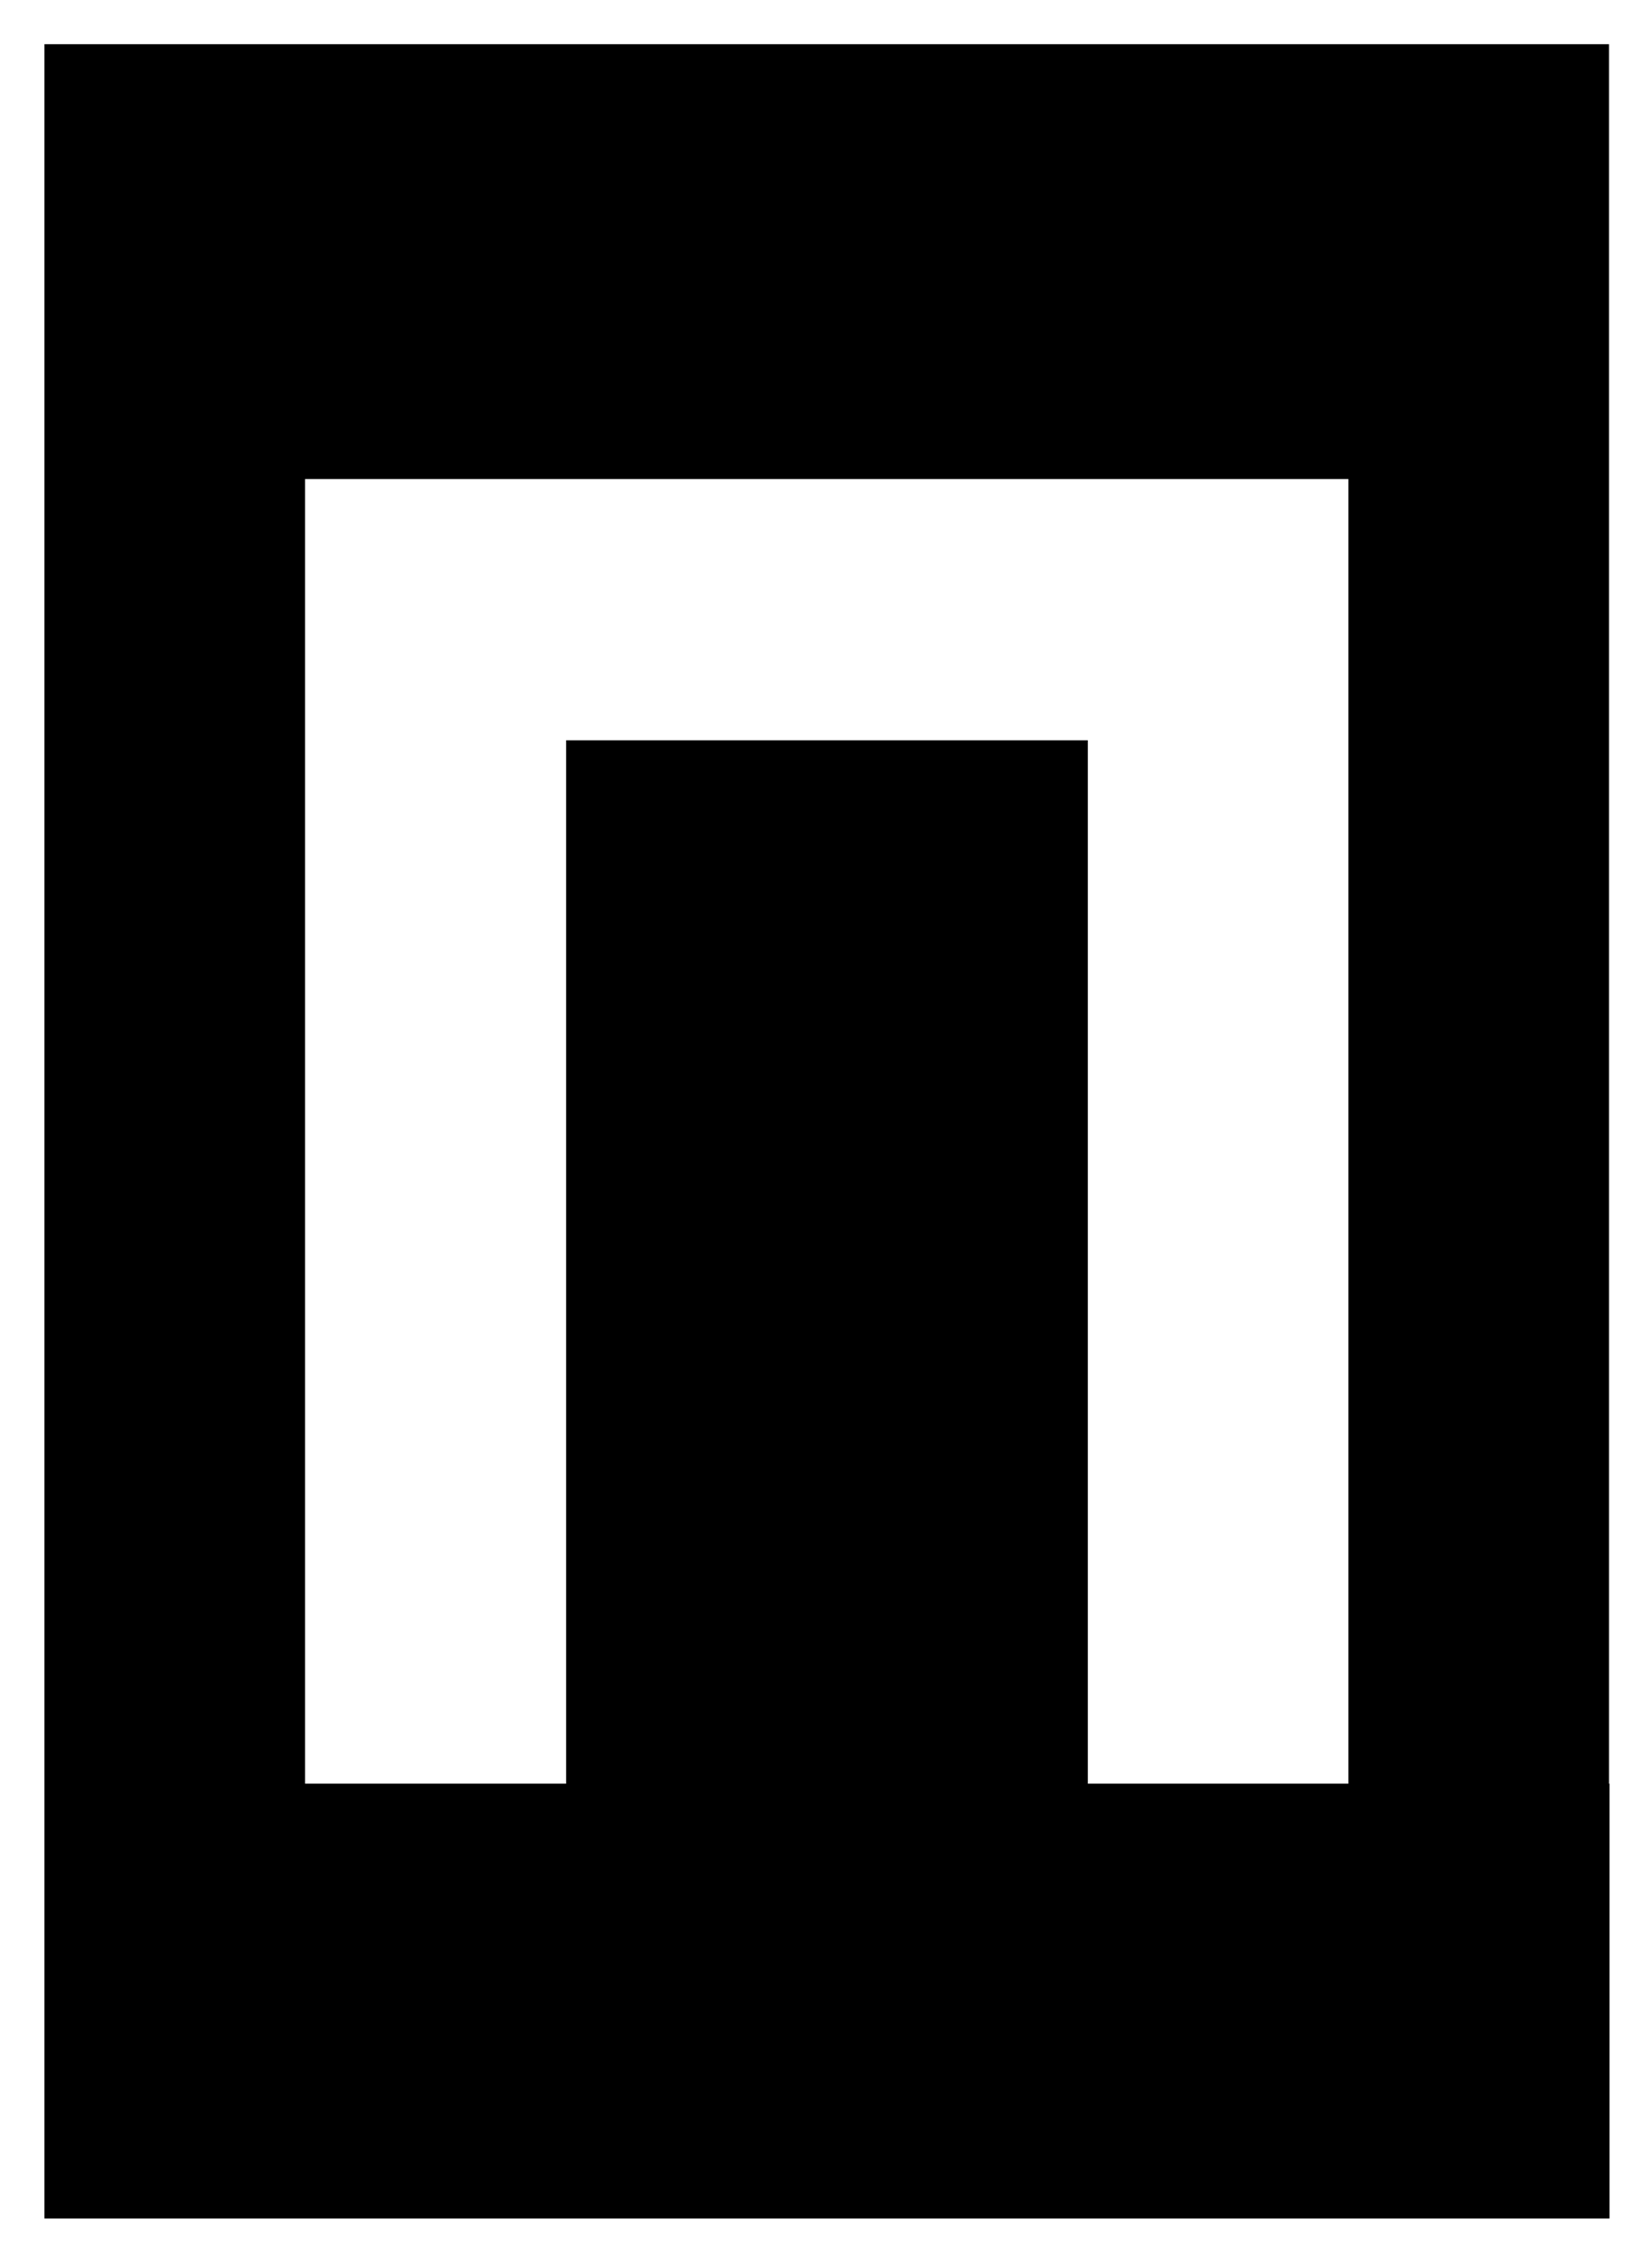 <svg xmlns="http://www.w3.org/2000/svg" role="img" viewBox="-0.04 -0.04 324.58 444.08"><path fill="#000" d="M316.09 350.24V8.64H8.69v427h307.5v-85.4zm-102.4 0v-204.9h-102.5v204.9h-51.3V94.04h205v256.2z"/></svg>
